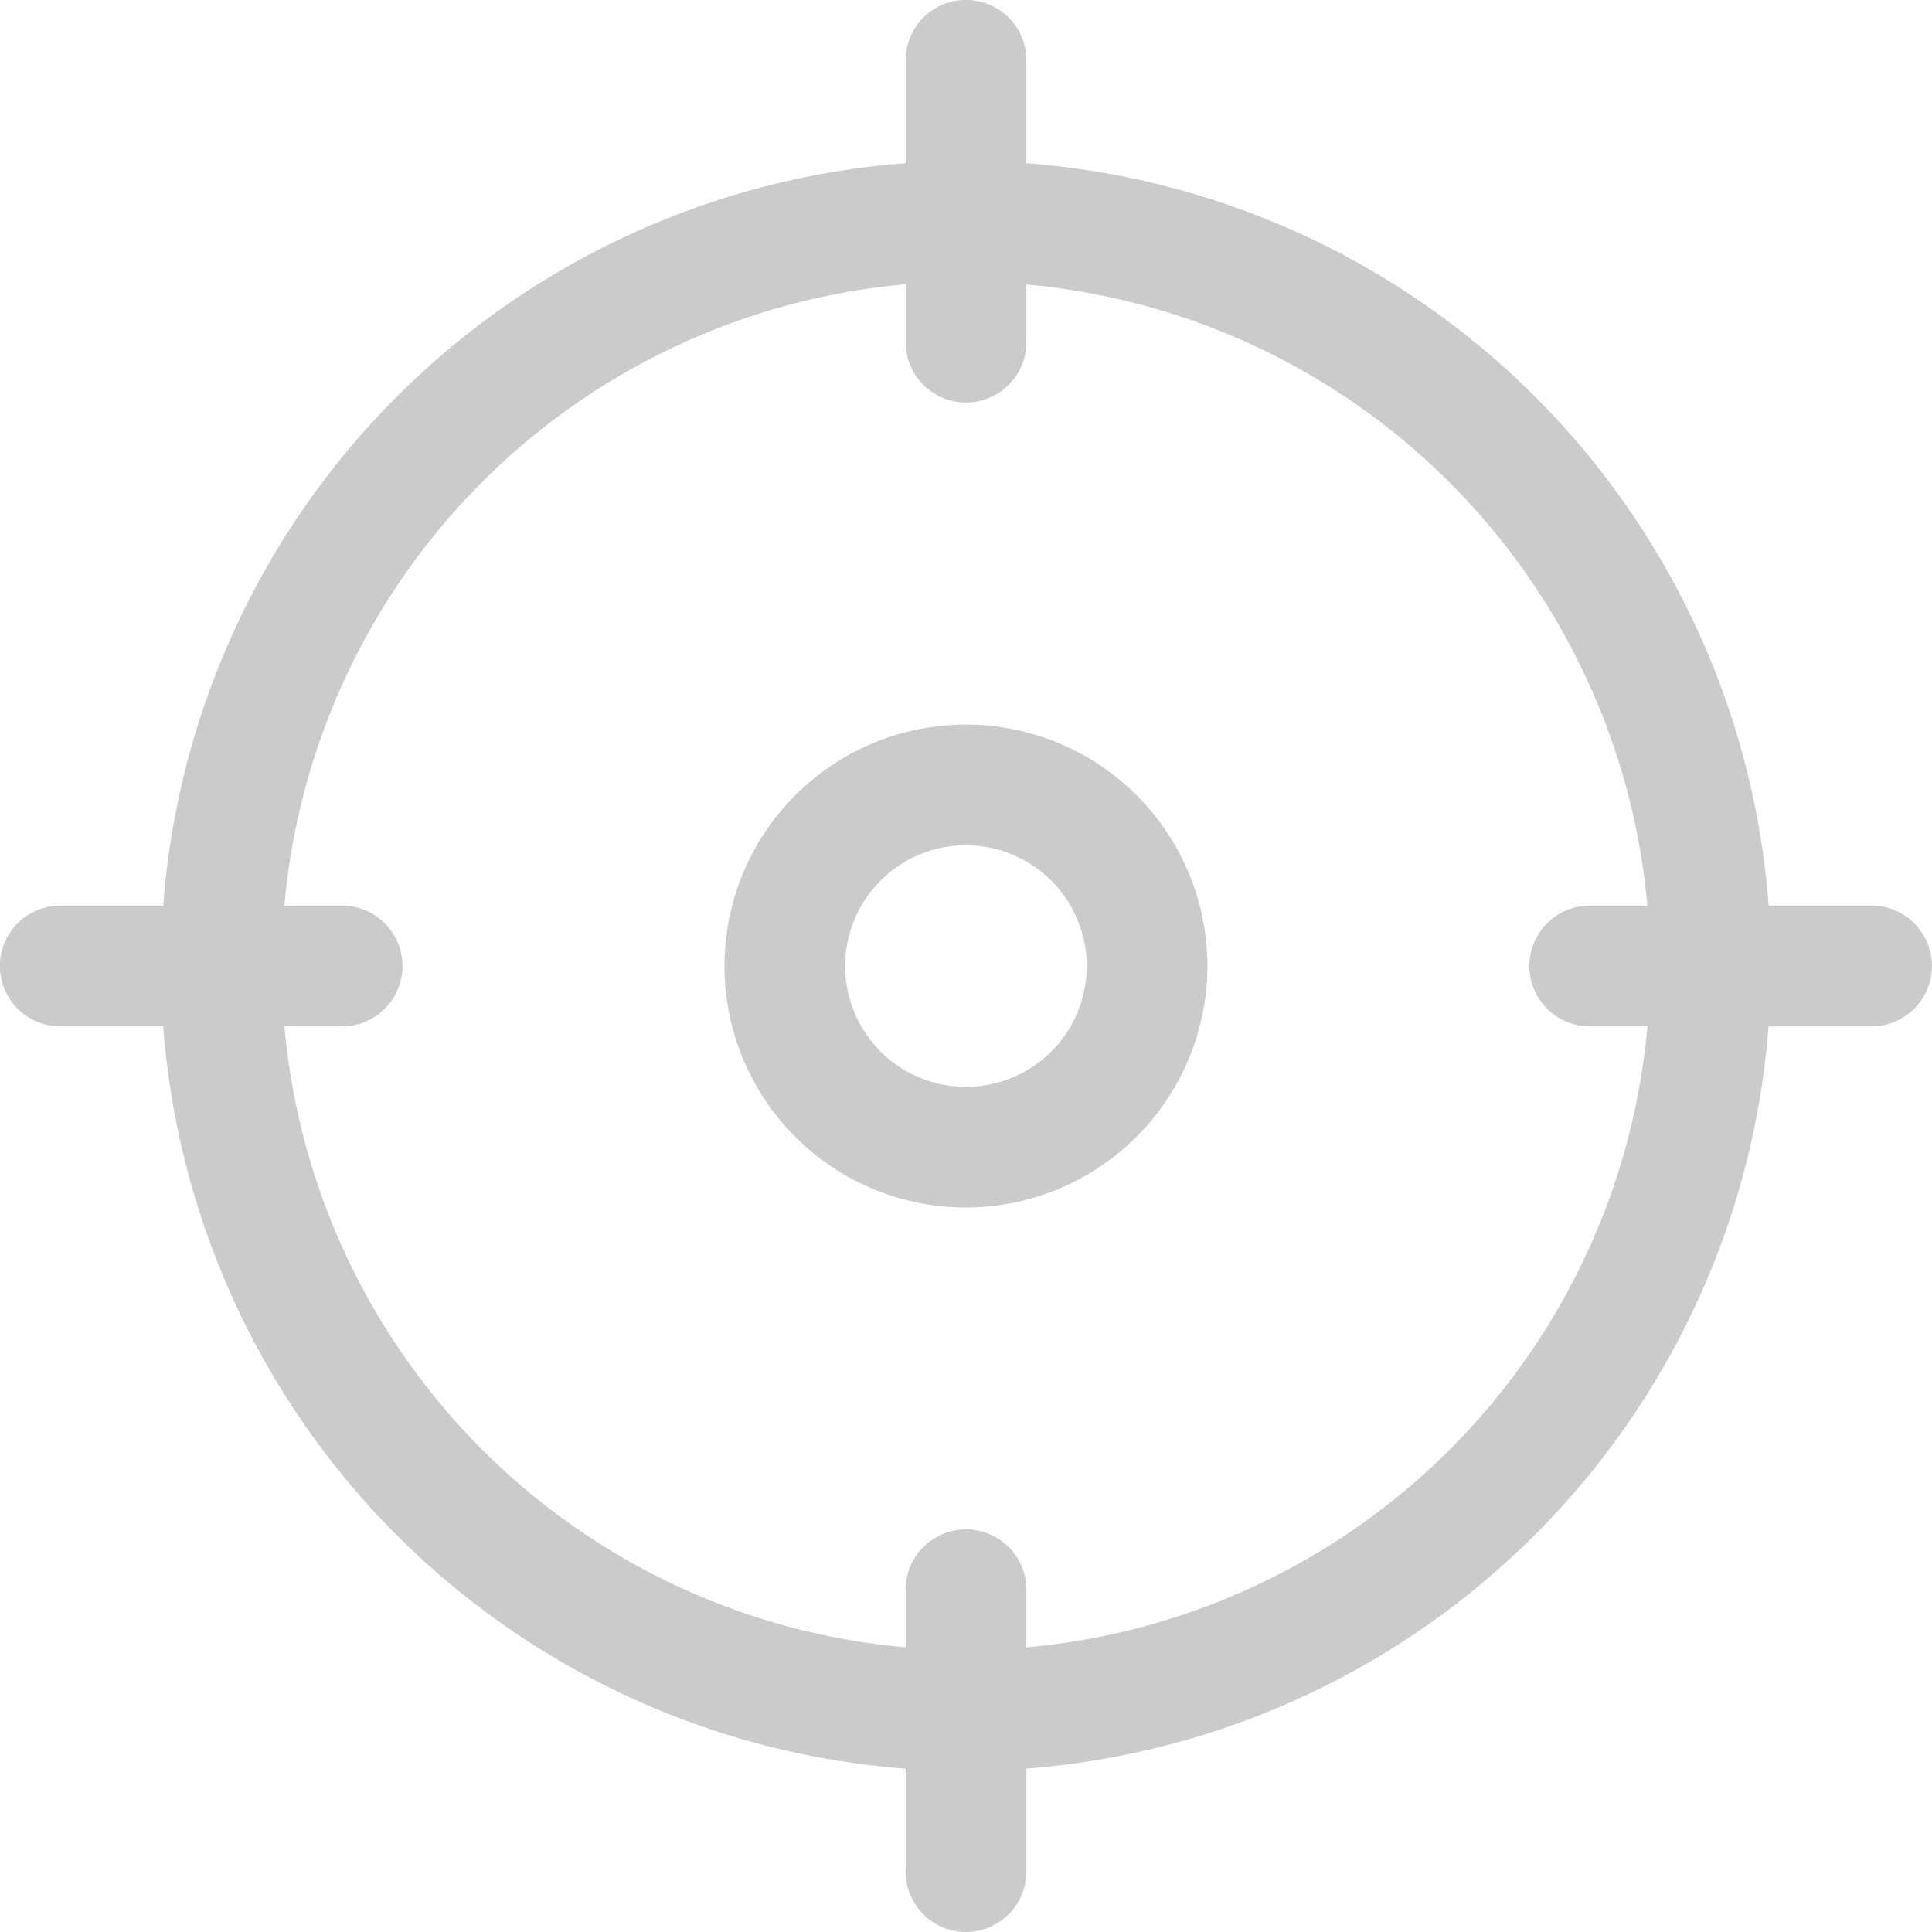 <svg id="aim_1_" data-name="aim (1)" xmlns="http://www.w3.org/2000/svg" width="16.587" height="16.587" viewBox="0 0 16.587 16.587">
  <path id="Caminho_487" data-name="Caminho 487" d="M8.911,15.822a6.911,6.911,0,1,1,6.911-6.911A6.919,6.919,0,0,1,8.911,15.822Zm0-12.786a5.874,5.874,0,1,0,5.874,5.874A5.881,5.881,0,0,0,8.911,3.037Z" transform="translate(-0.618 -0.618)" fill="#cbcbcb"/>
  <path id="Caminho_488" data-name="Caminho 488" d="M11.768,3.456a.519.519,0,0,1-.518-.518V.518a.518.518,0,0,1,1.037,0V2.937A.519.519,0,0,1,11.768,3.456Z" transform="translate(-3.475)" fill="#cbcbcb"/>
  <path id="Caminho_489" data-name="Caminho 489" d="M21.937,12.287H19.518a.518.518,0,0,1,0-1.037h2.419a.518.518,0,0,1,0,1.037Z" transform="translate(-5.869 -3.475)" fill="#cbcbcb"/>
  <path id="Caminho_490" data-name="Caminho 490" d="M11.768,22.456a.519.519,0,0,1-.518-.518V19.518a.518.518,0,0,1,1.037,0v2.419A.519.519,0,0,1,11.768,22.456Z" transform="translate(-3.475 -5.869)" fill="#cbcbcb"/>
  <path id="Caminho_491" data-name="Caminho 491" d="M2.937,12.287H.518a.518.518,0,0,1,0-1.037H2.937a.518.518,0,1,1,0,1.037Z" transform="translate(0 -3.475)" fill="#cbcbcb"/>
  <path id="Caminho_492" data-name="Caminho 492" d="M11.073,13.147a2.073,2.073,0,1,1,2.073-2.073A2.076,2.076,0,0,1,11.073,13.147Zm0-3.11a1.037,1.037,0,1,0,1.037,1.037A1.038,1.038,0,0,0,11.073,10.037Z" transform="translate(-2.78 -2.78)" fill="#cbcbcb"/>
</svg>
